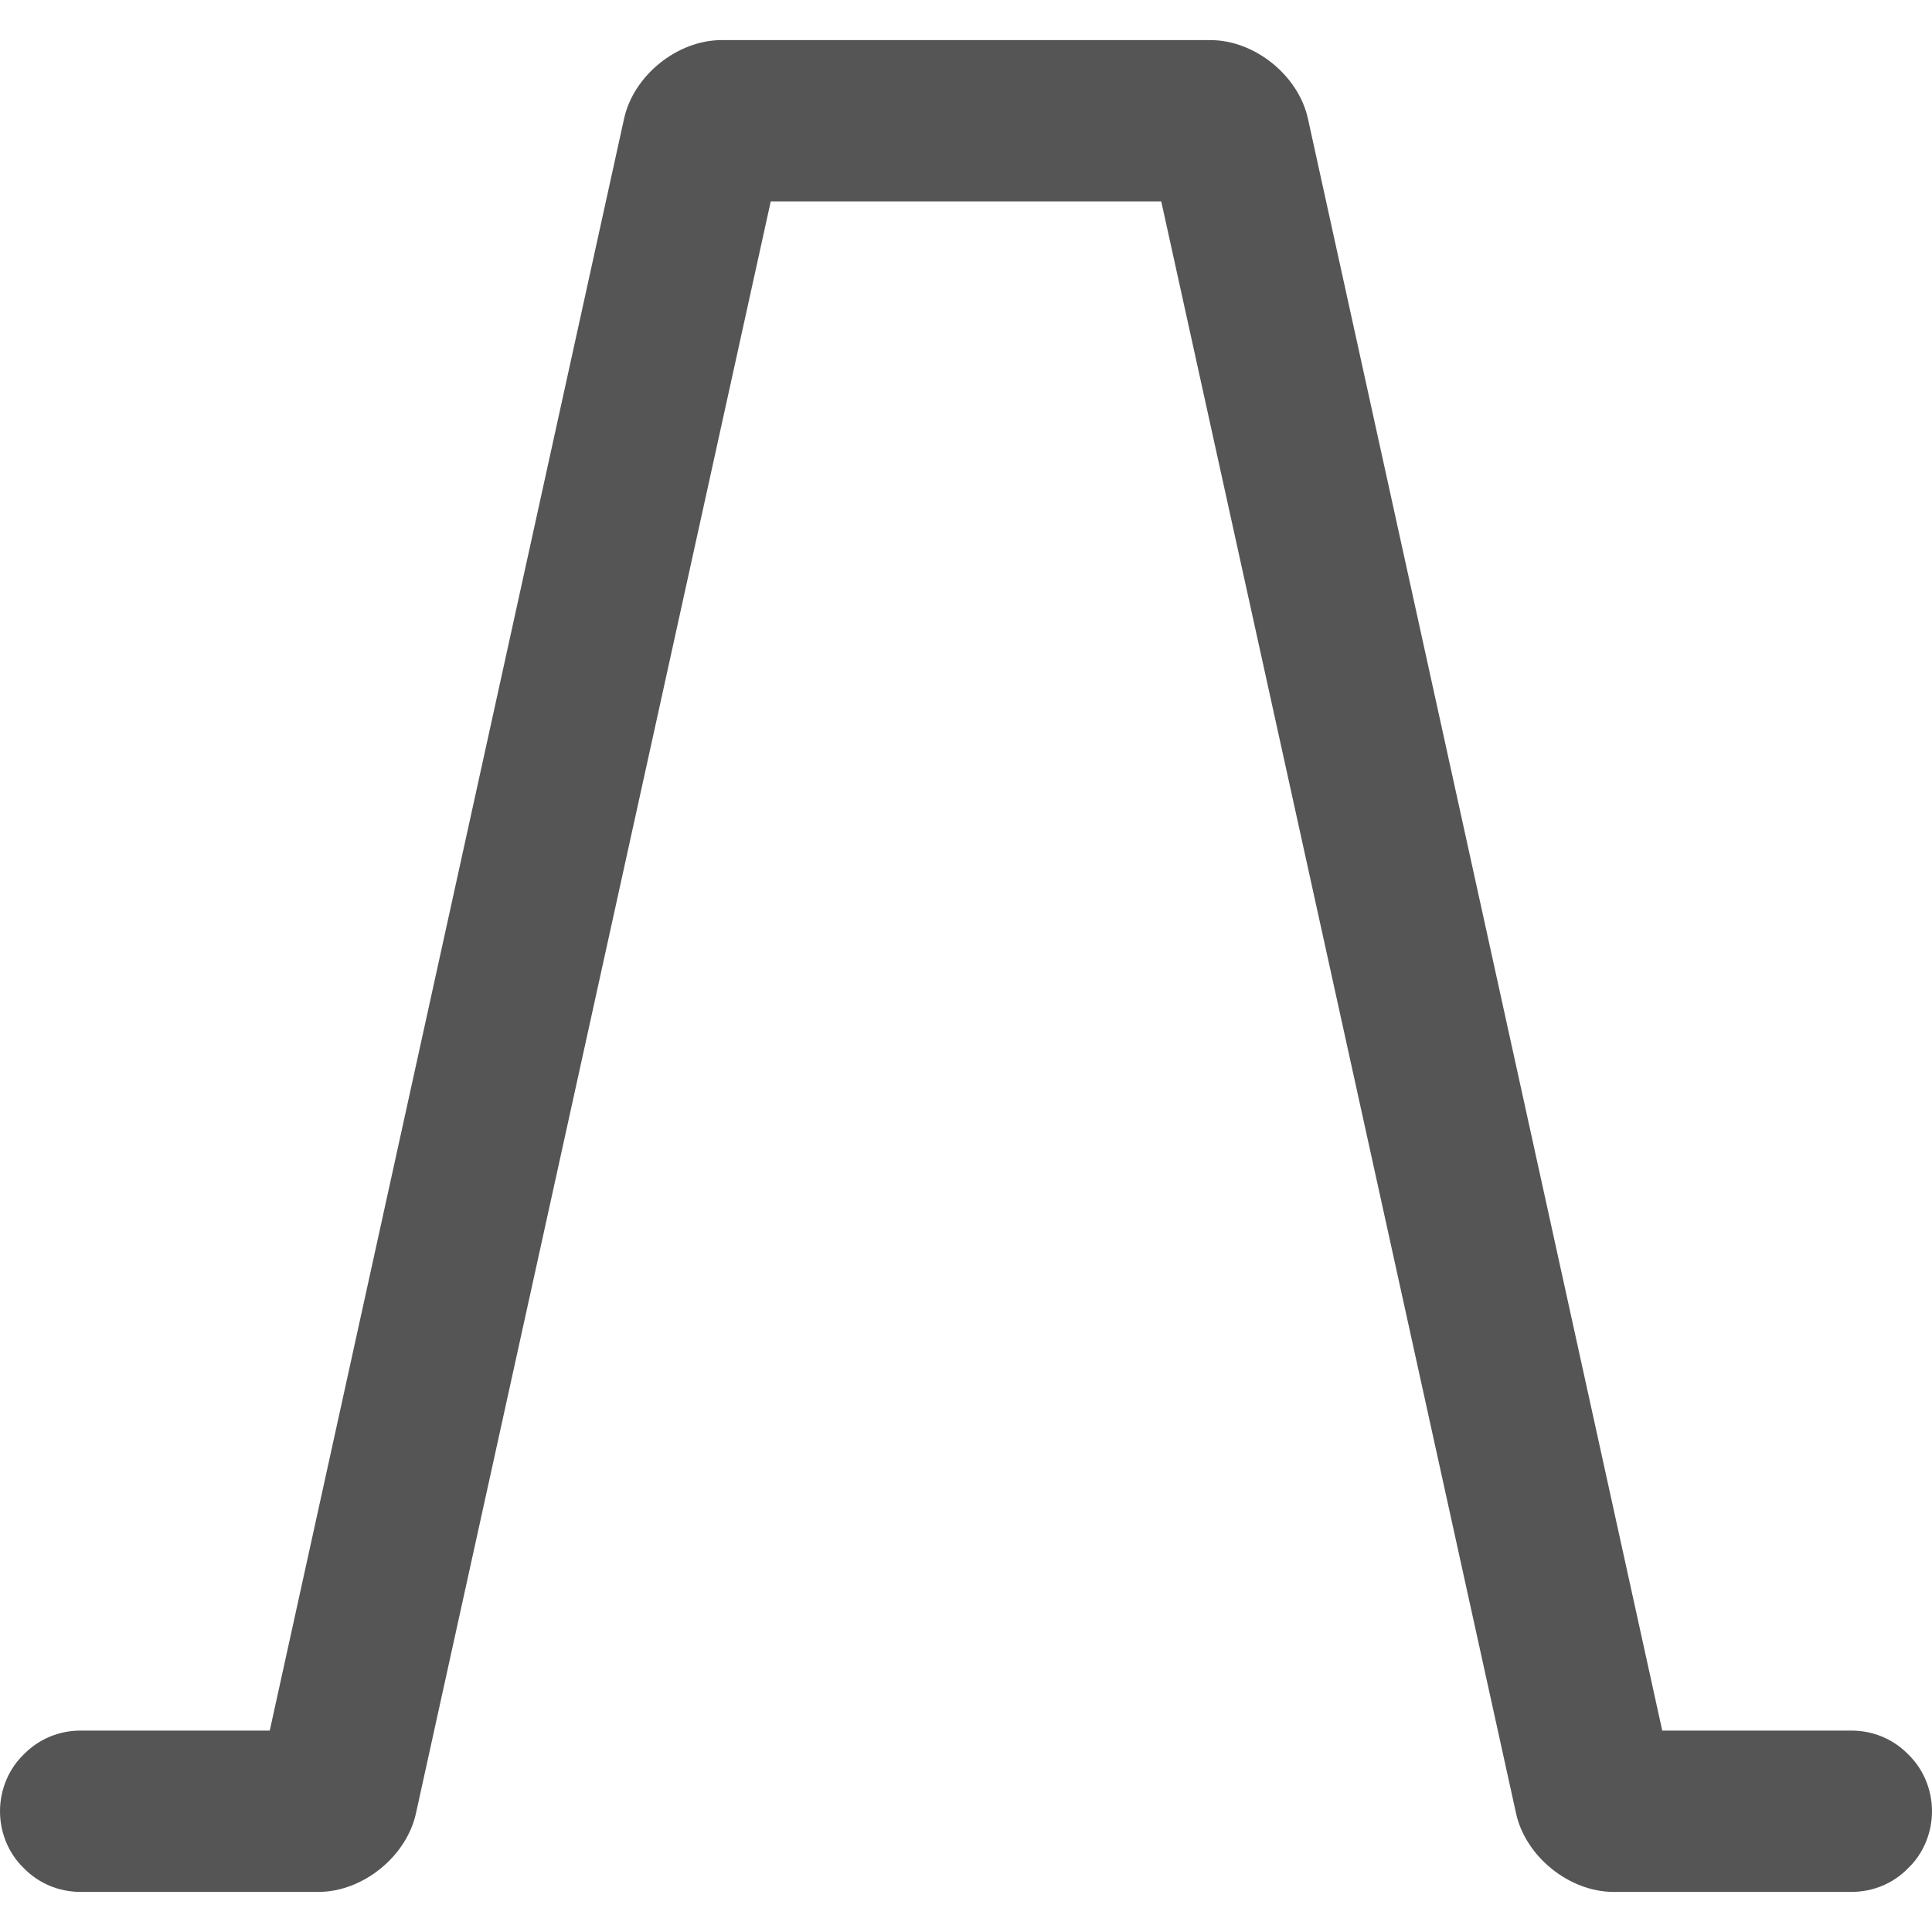 
<svg xmlns="http://www.w3.org/2000/svg" xmlns:xlink="http://www.w3.org/1999/xlink" width="16px" height="16px" viewBox="0 0 16 16" version="1.1">
<g id="surface1">
<path style=" stroke:none;fill-rule:nonzero;fill:#555555;fill-opacity:1;" d="M 8.238 1.668 L 9.617 1.668 L 12.555 15.016 C 12.633 15.375 12.996 15.668 13.363 15.668 L 15.332 15.668 C 15.512 15.668 15.68 15.598 15.805 15.469 C 15.93 15.348 16 15.176 16 15 C 16 14.824 15.93 14.652 15.805 14.531 C 15.68 14.402 15.512 14.332 15.332 14.332 L 13.766 14.332 L 10.832 0.984 C 10.754 0.625 10.391 0.332 10.023 0.332 L 5.977 0.332 C 5.609 0.332 5.246 0.625 5.168 0.984 L 2.234 14.332 L 0.668 14.332 C 0.488 14.332 0.32 14.402 0.195 14.531 C 0.07 14.652 0 14.824 0 15 C 0 15.176 0.07 15.348 0.195 15.469 C 0.32 15.598 0.488 15.668 0.668 15.668 L 2.637 15.668 C 3.004 15.668 3.367 15.375 3.445 15.016 L 6.383 1.668 Z M 8.238 1.668 "/>
</g>
</svg>
